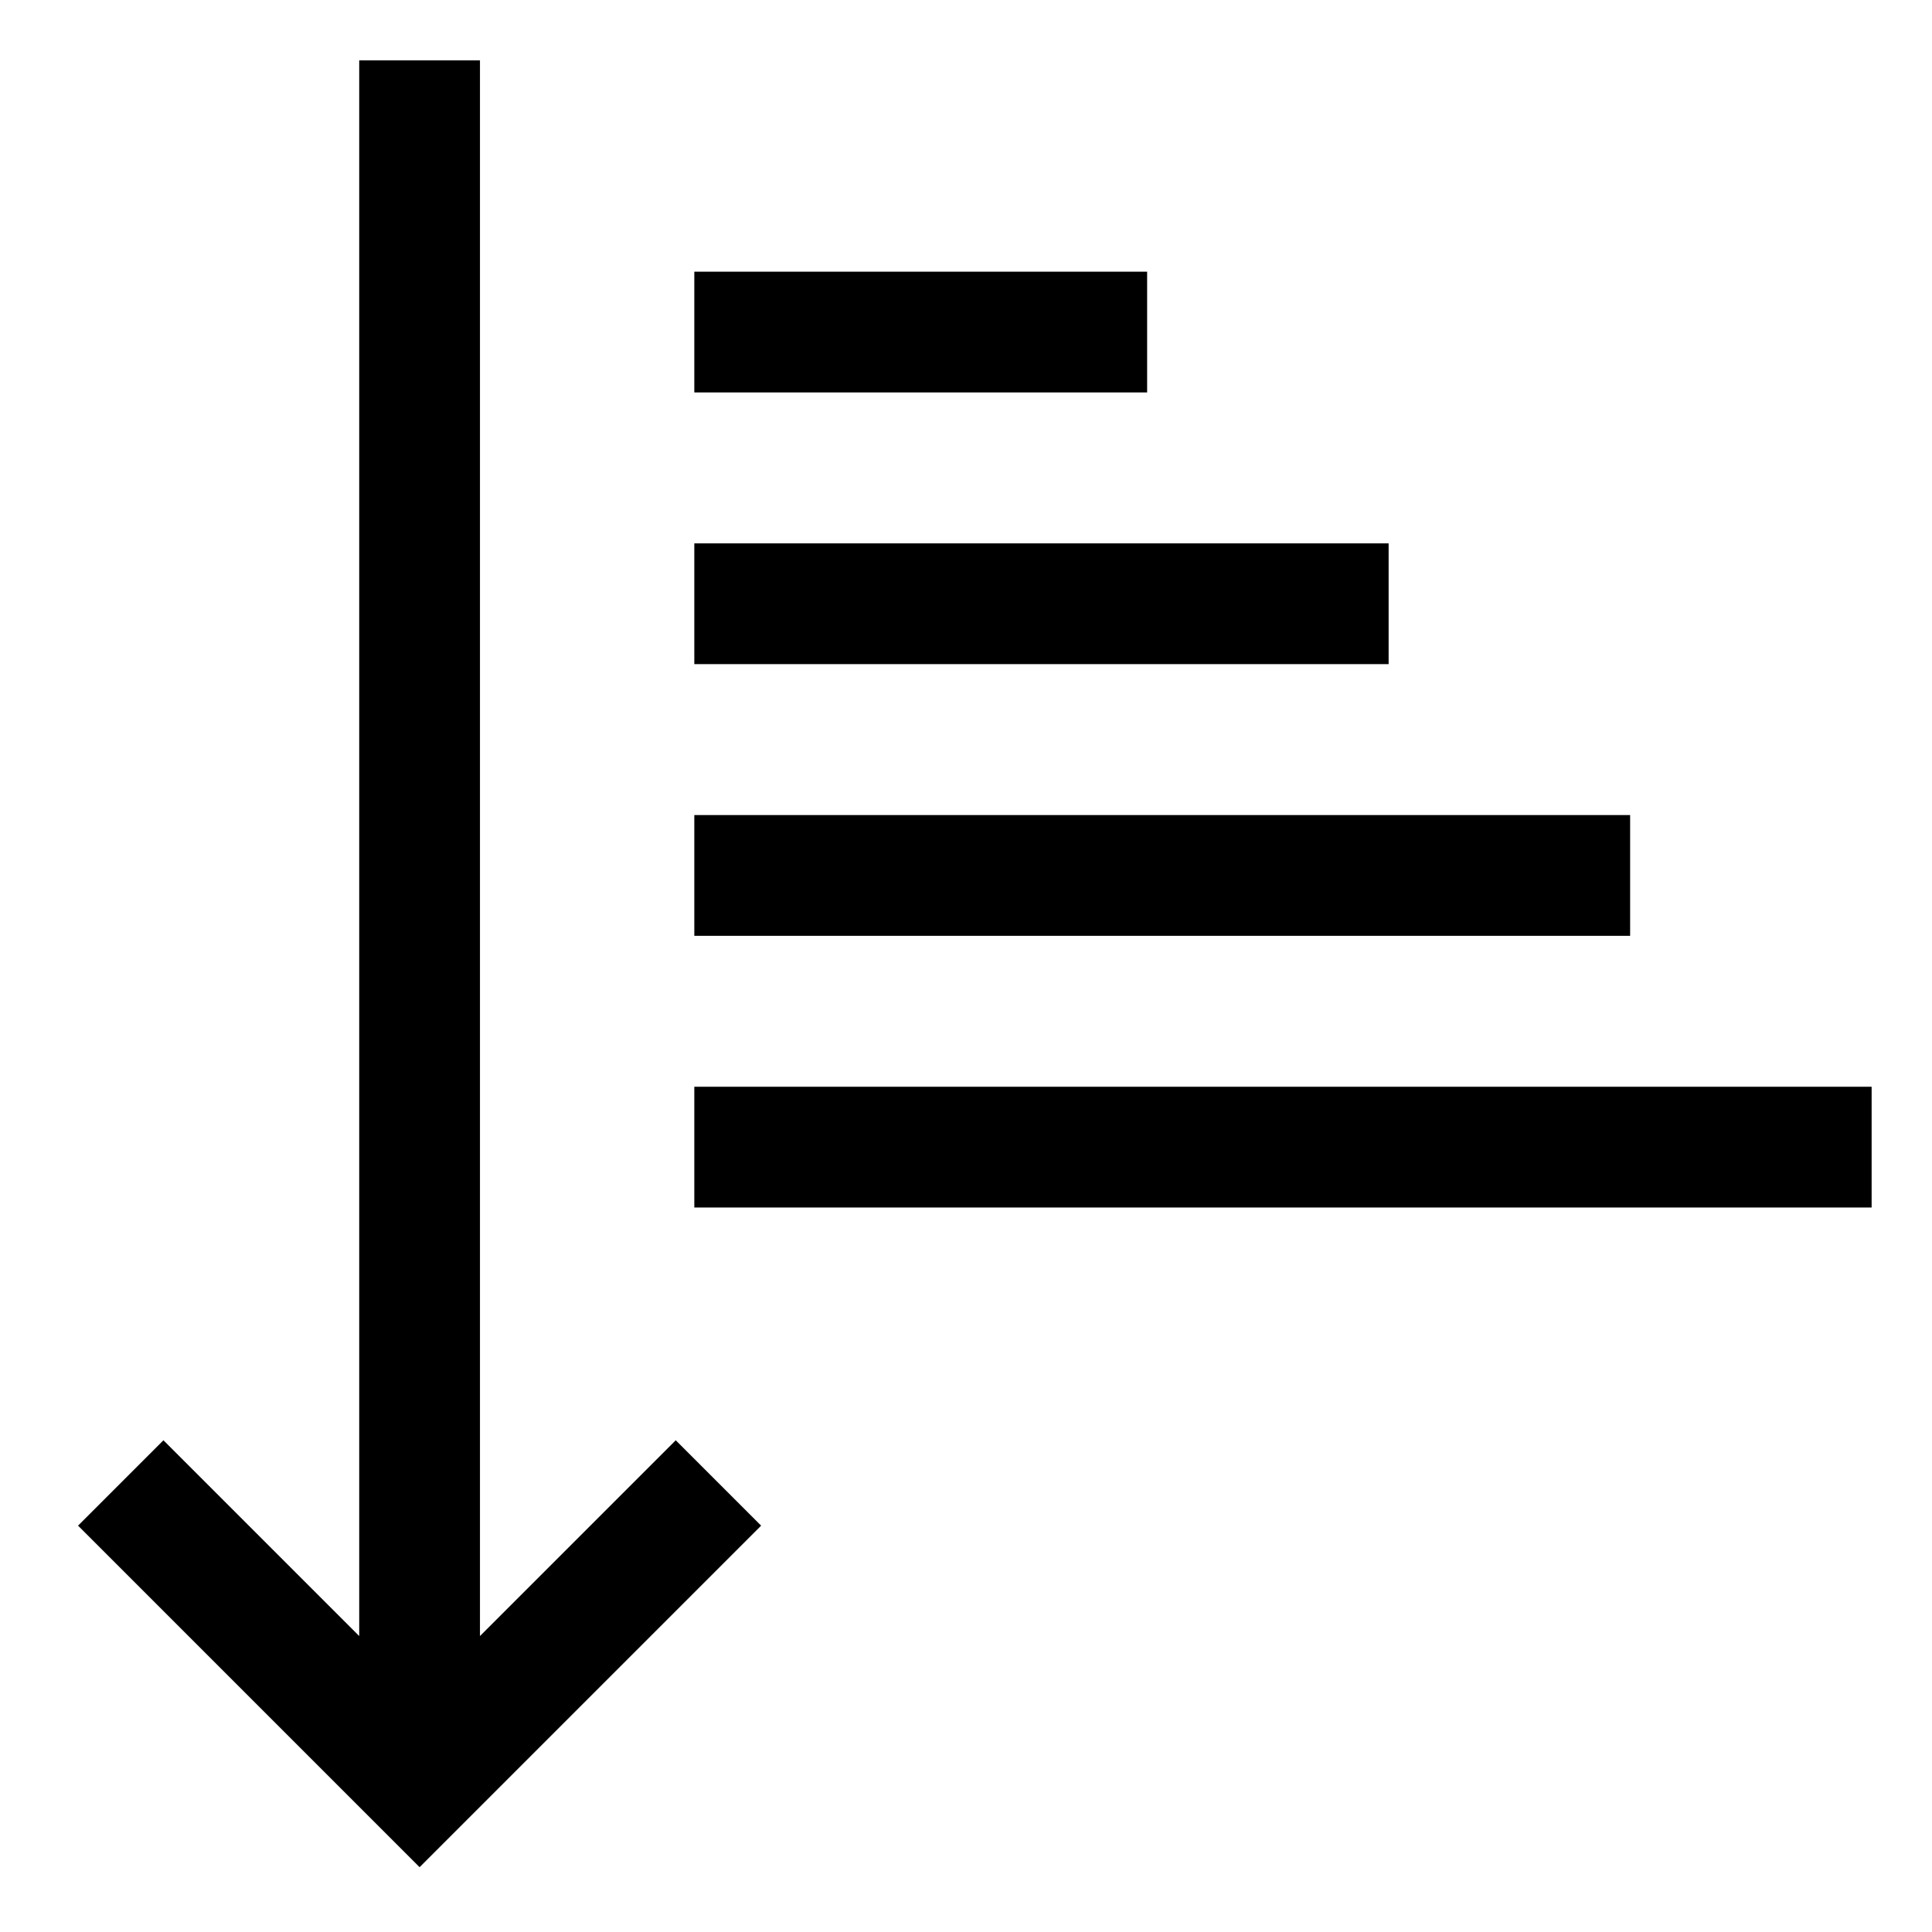 <svg xmlns="http://www.w3.org/2000/svg" viewBox="0 0 512 512">
  <defs>
    <style>
      .a {
        fill: currentColor;
      }
    </style>
  </defs>
  <title>sort-ascending</title>
  <g>
    <polygon class="a" points="127.196 433.568 127.196 16 95.196 16 95.196 433.568 43.313 381.686 20.687 404.313 111.196 494.823 201.705 404.313 179.078 381.687 127.196 433.568"/>
    <rect class="a" x="184" y="72" width="120" height="32"/>
    <rect class="a" x="184" y="144" width="184" height="32"/>
    <rect class="a" x="184" y="216" width="248" height="32"/>
    <rect class="a" x="184" y="288" width="312" height="32"/>
  </g>
</svg>
